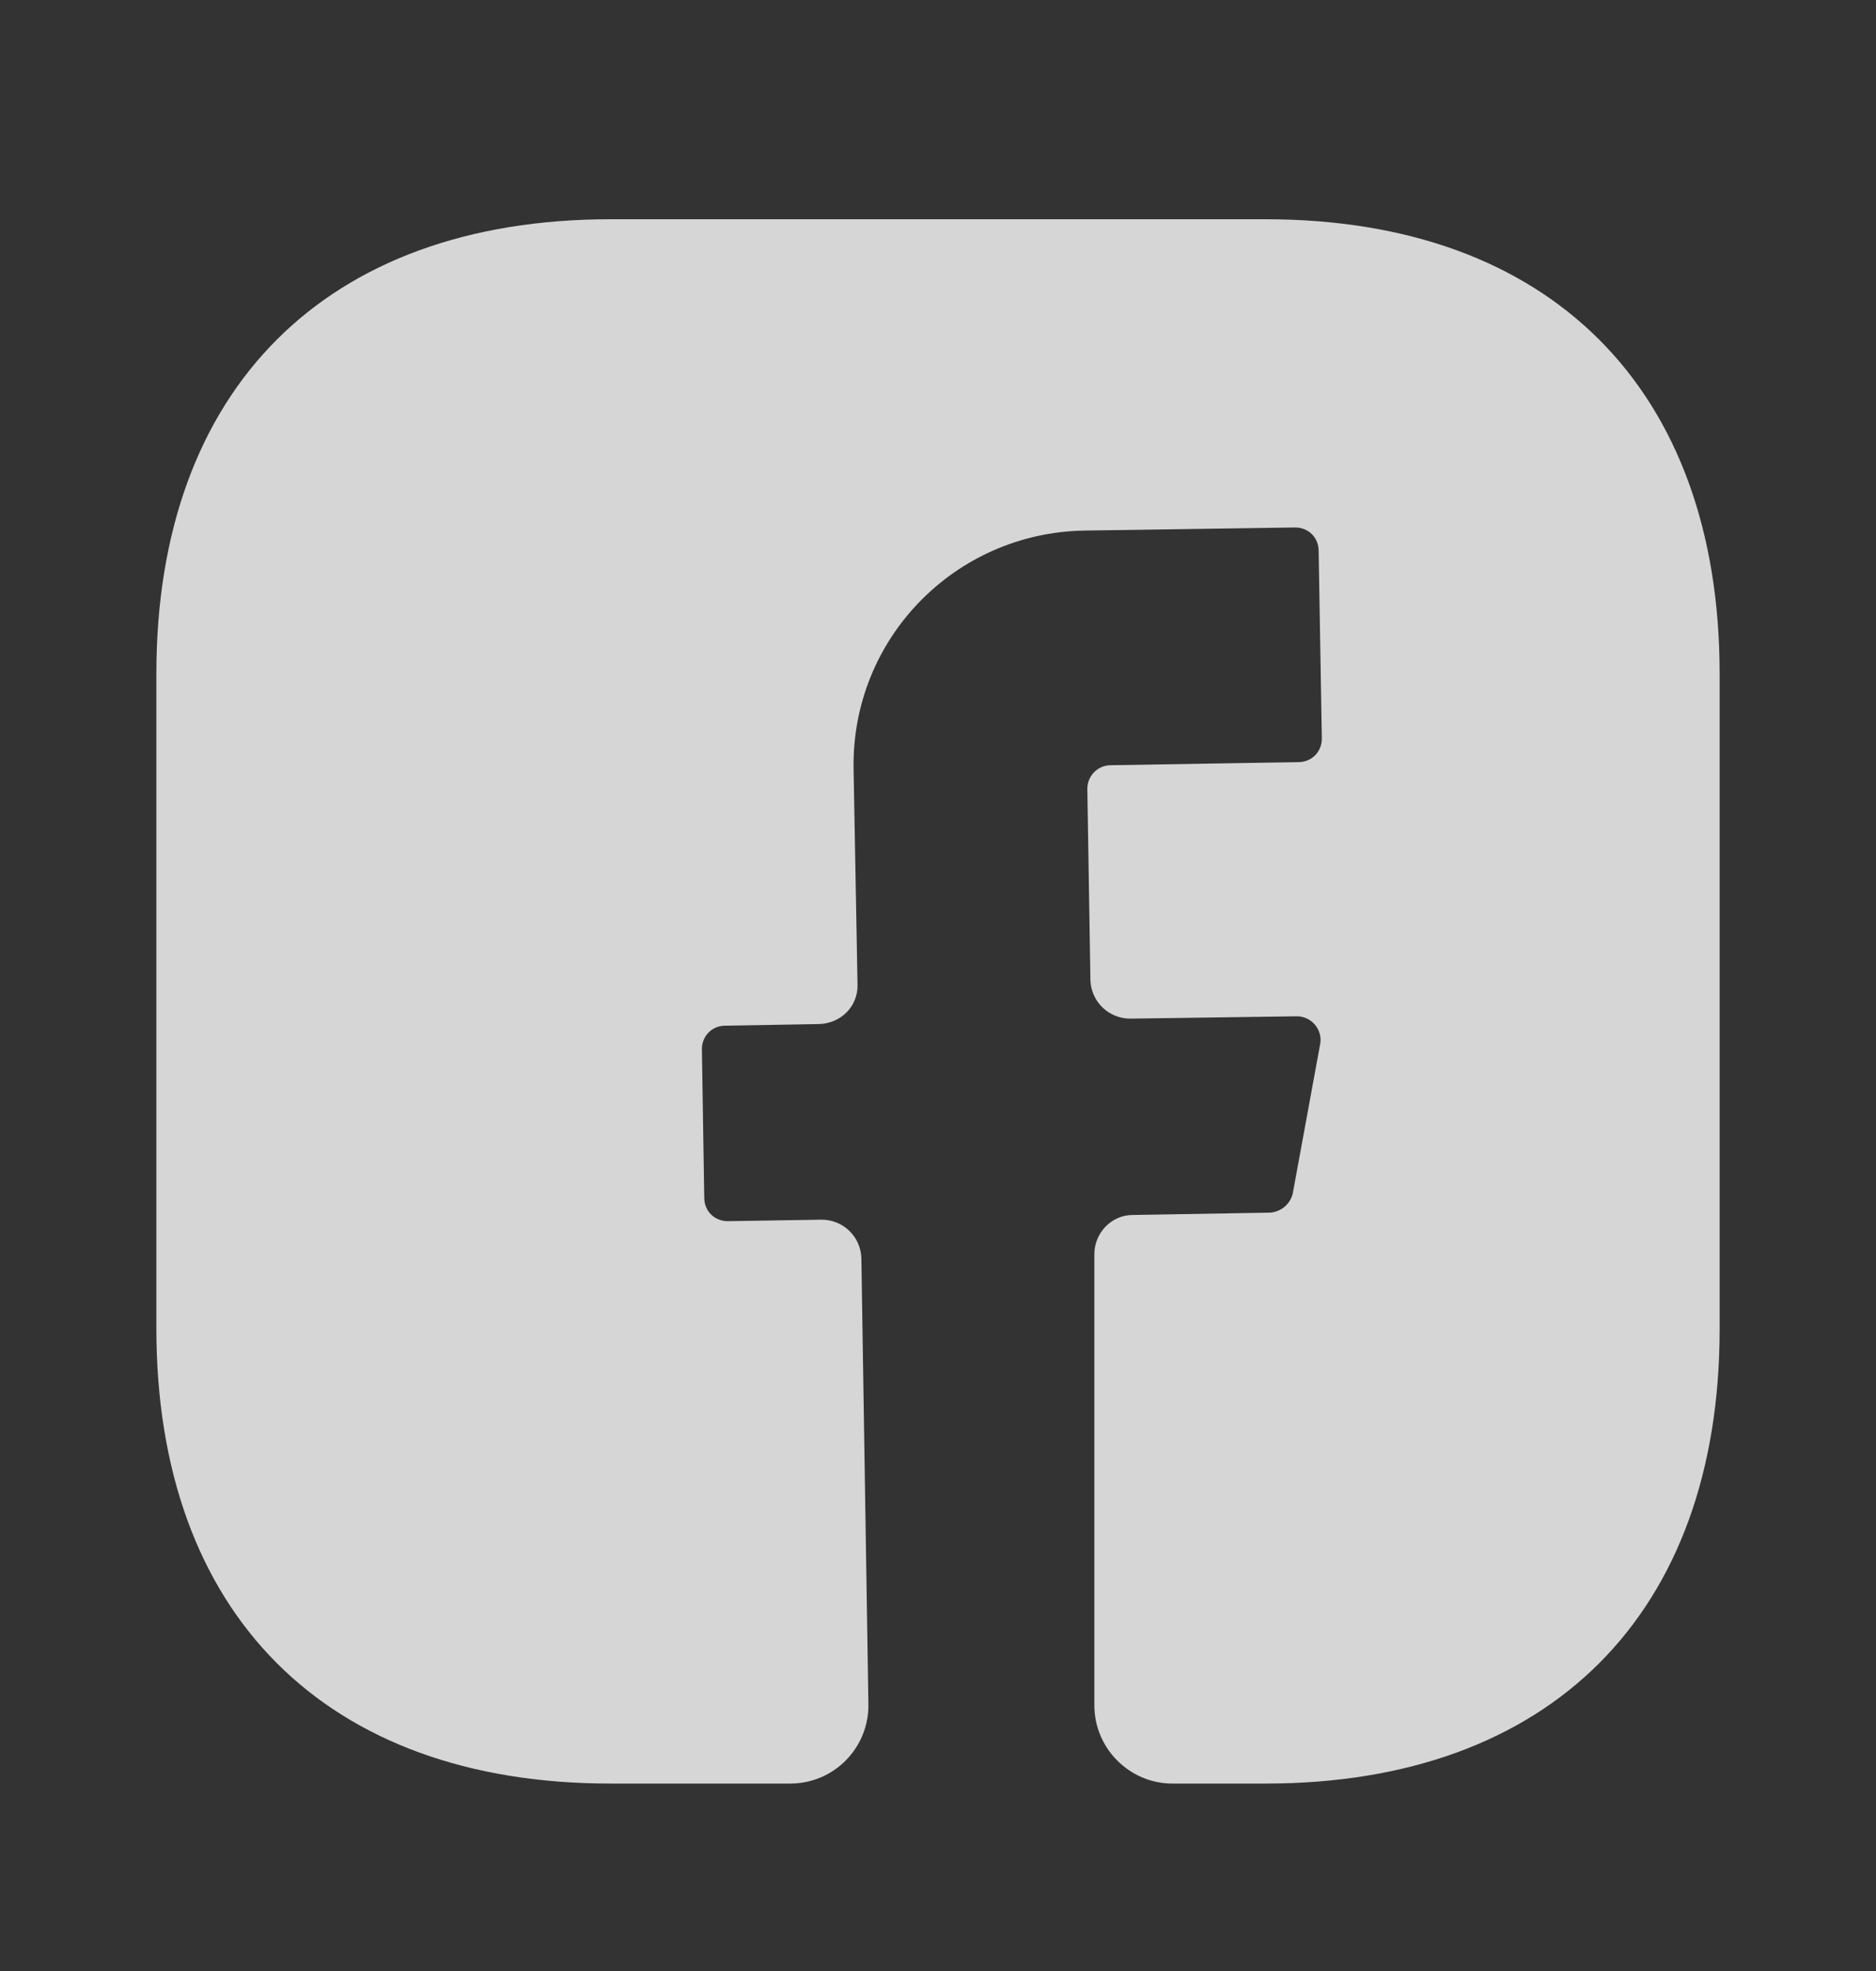 <svg width="20" height="21" viewBox="0 0 20 21" fill="none" xmlns="http://www.w3.org/2000/svg">
<rect x="0" y="0" width="20" height="21" fill="#333333" stroke="none"/>
<g id="vuesax/bold/facebook">
<g id="facebook">
<path id="Vector" d="M18.333 14.161C18.333 17.195 16.525 19.003 13.492 19.003H12.5C12.042 19.003 11.667 18.628 11.667 18.17V13.361C11.667 13.136 11.85 12.945 12.075 12.945L13.542 12.92C13.658 12.911 13.758 12.828 13.783 12.711L14.075 11.12C14.1 10.97 13.983 10.828 13.825 10.828L12.05 10.853C11.817 10.853 11.633 10.67 11.625 10.445L11.592 8.403C11.592 8.27 11.7 8.153 11.842 8.153L13.842 8.12C13.983 8.12 14.092 8.011 14.092 7.87L14.058 5.87C14.058 5.728 13.95 5.62 13.808 5.62L11.558 5.653C10.175 5.678 9.075 6.811 9.1 8.195L9.142 10.486C9.15 10.72 8.967 10.903 8.733 10.911L7.733 10.928C7.592 10.928 7.483 11.036 7.483 11.178L7.508 12.761C7.508 12.903 7.617 13.011 7.758 13.011L8.758 12.995C8.992 12.995 9.175 13.178 9.183 13.403L9.258 18.153C9.267 18.62 8.892 19.003 8.425 19.003H6.508C3.475 19.003 1.667 17.195 1.667 14.153V7.178C1.667 4.145 3.475 2.336 6.508 2.336H13.492C16.525 2.336 18.333 4.145 18.333 7.178V14.161Z" fill="white" fill-opacity="0.8"/>
</g>
</g>
</svg>
